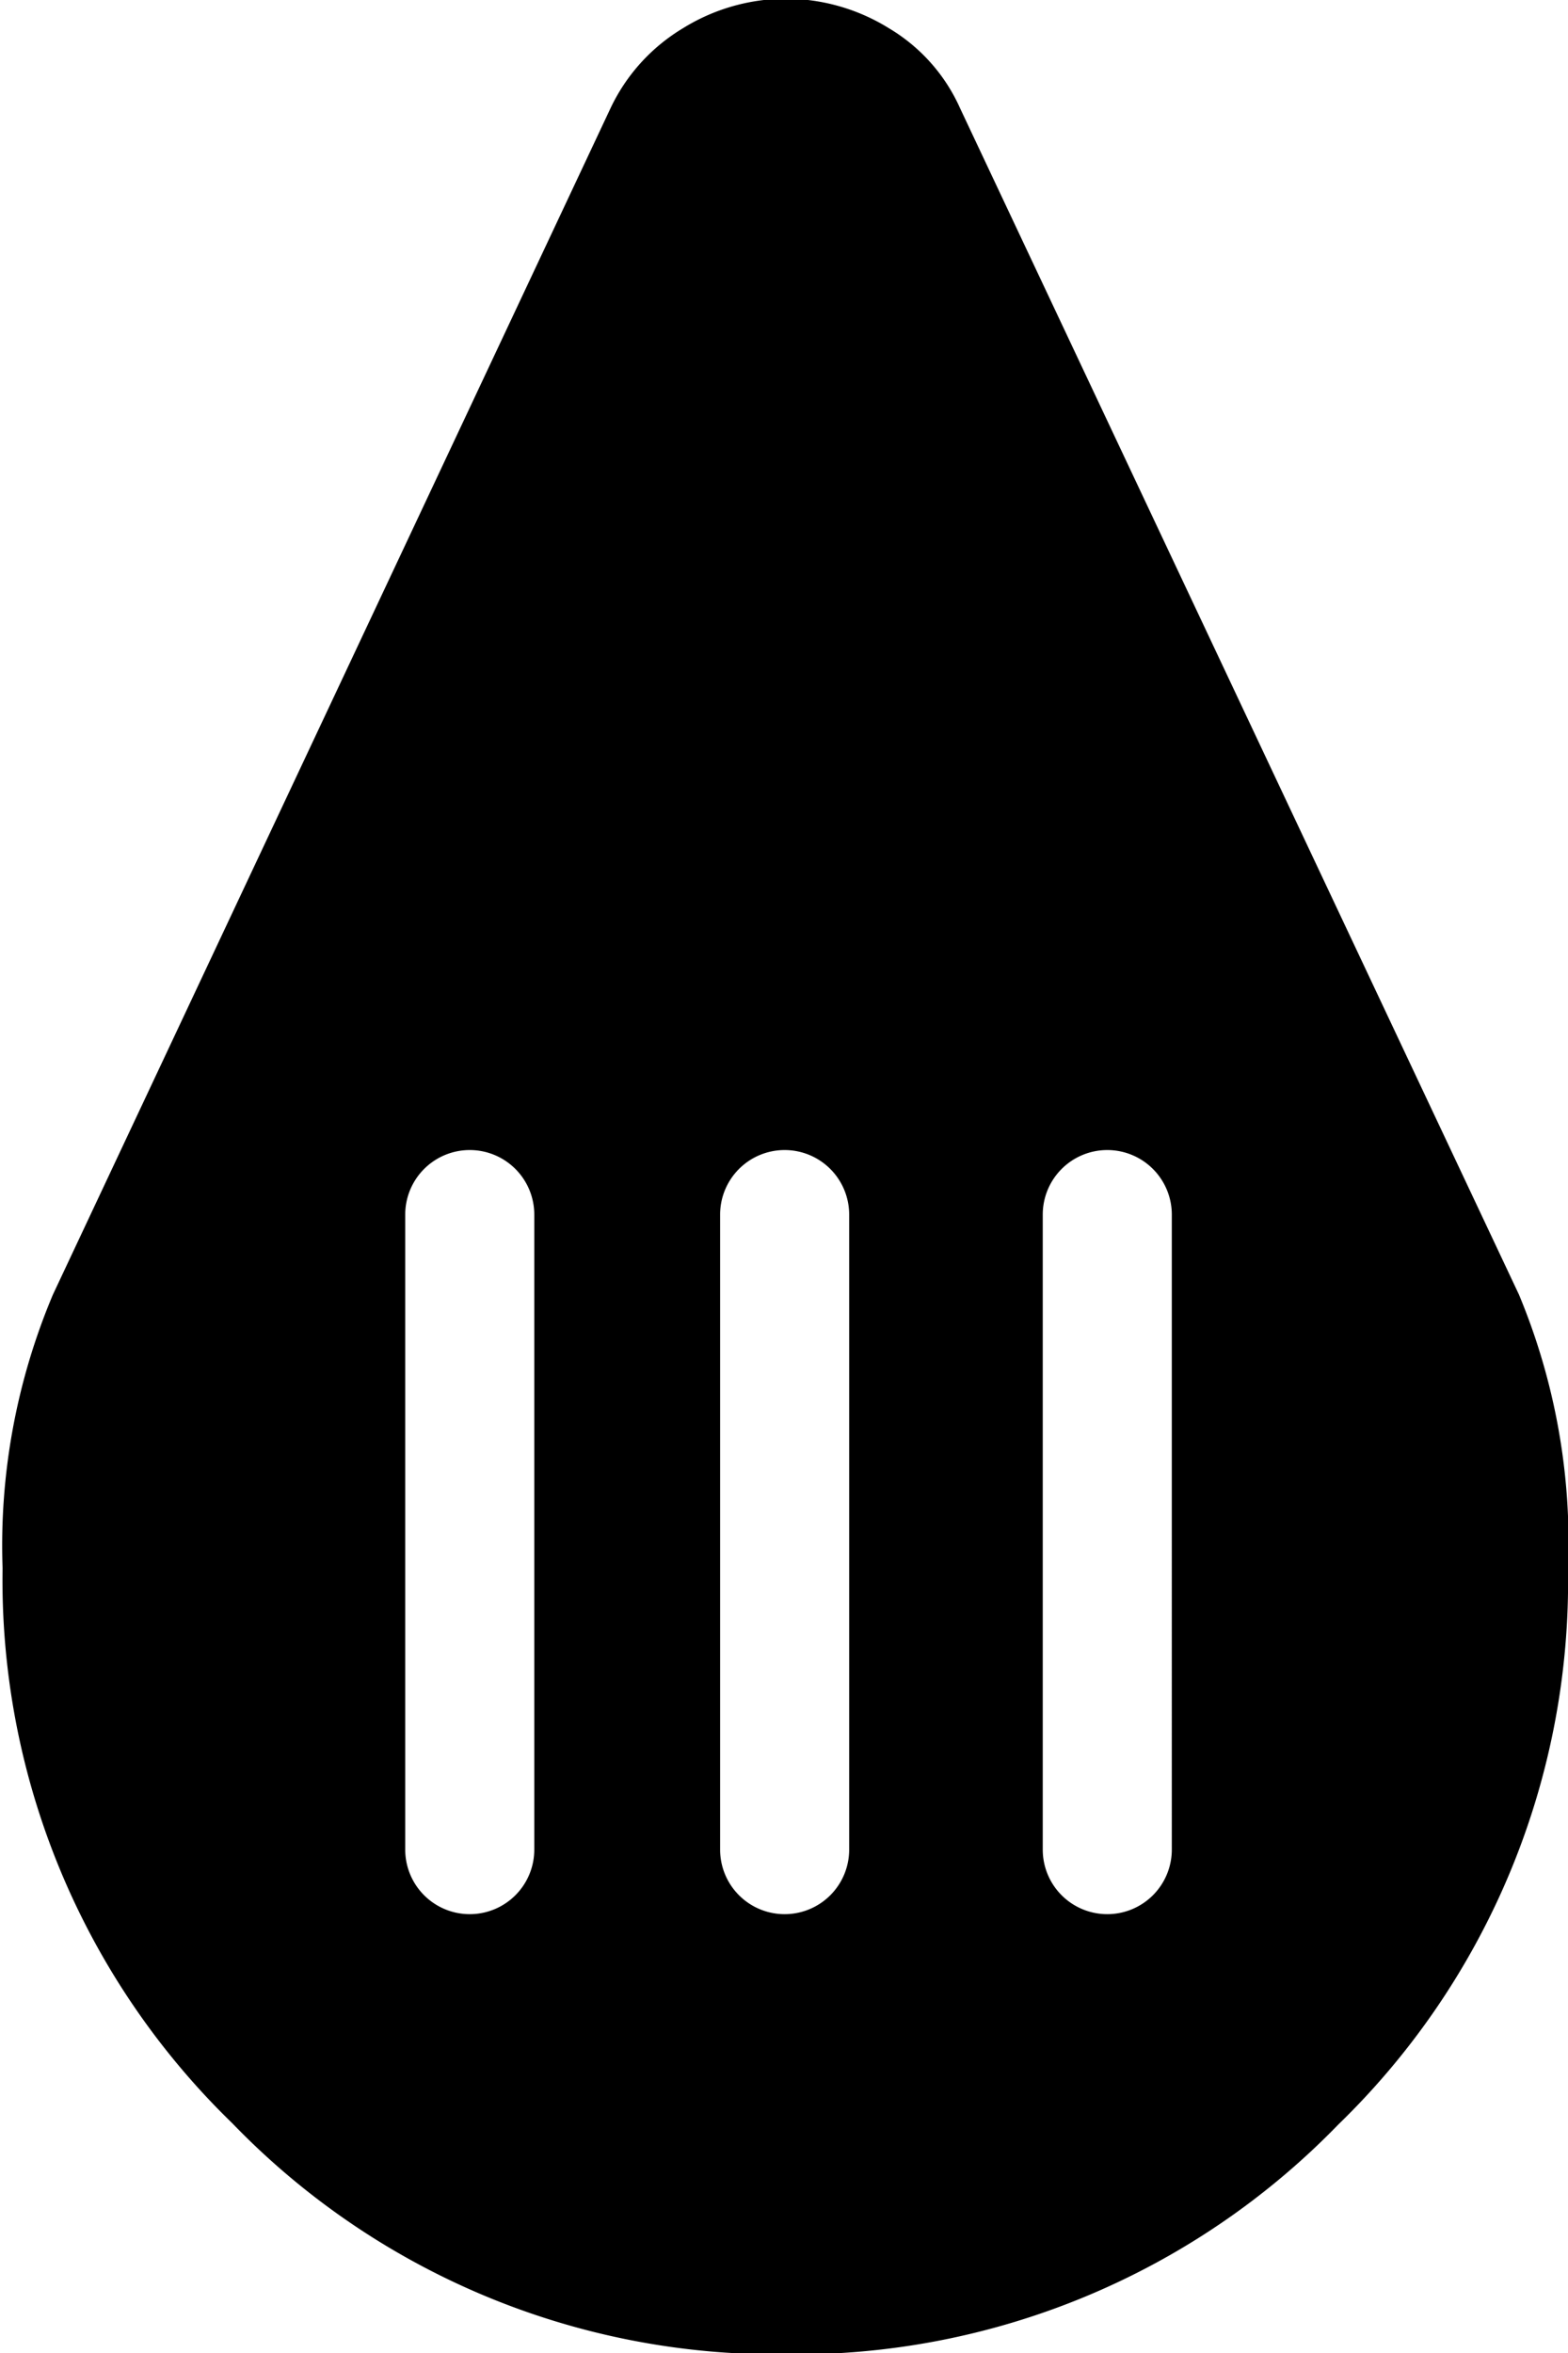 <svg xmlns="http://www.w3.org/2000/svg" viewBox="0 0 12.15 18.23"><title>Vector Smart Object</title><path d="M-81.3,305.79l-4.33-9.19a1.37,1.37,0,0,0-.55-.62,1.52,1.52,0,0,0-.8-.23,1.52,1.52,0,0,0-.8.23,1.44,1.44,0,0,0-.56.62l-4.32,9.19a5,5,0,0,0-.39,2.12,5.86,5.86,0,0,0,1.78,4.3A5.86,5.86,0,0,0-87,314a5.86,5.86,0,0,0,4.3-1.78,5.86,5.86,0,0,0,1.78-4.3A5,5,0,0,0-81.3,305.79Zm-7.63,4.3a.5.5,0,0,1-.5.5.5.5,0,0,1-.5-.5v-4.92a.5.5,0,0,1,.5-.5.5.5,0,0,1,.5.5Zm2.44,0a.5.5,0,0,1-.5.5.5.5,0,0,1-.5-.5v-4.92a.5.5,0,0,1,.5-.5.5.5,0,0,1,.5.5Zm2.5,0a.5.5,0,0,1-.5.5.5.5,0,0,1-.5-.5v-4.92a.5.5,0,0,1,.5-.5.5.5,0,0,1,.5.5Z" transform="translate(93.07 -295.76)"/></svg>